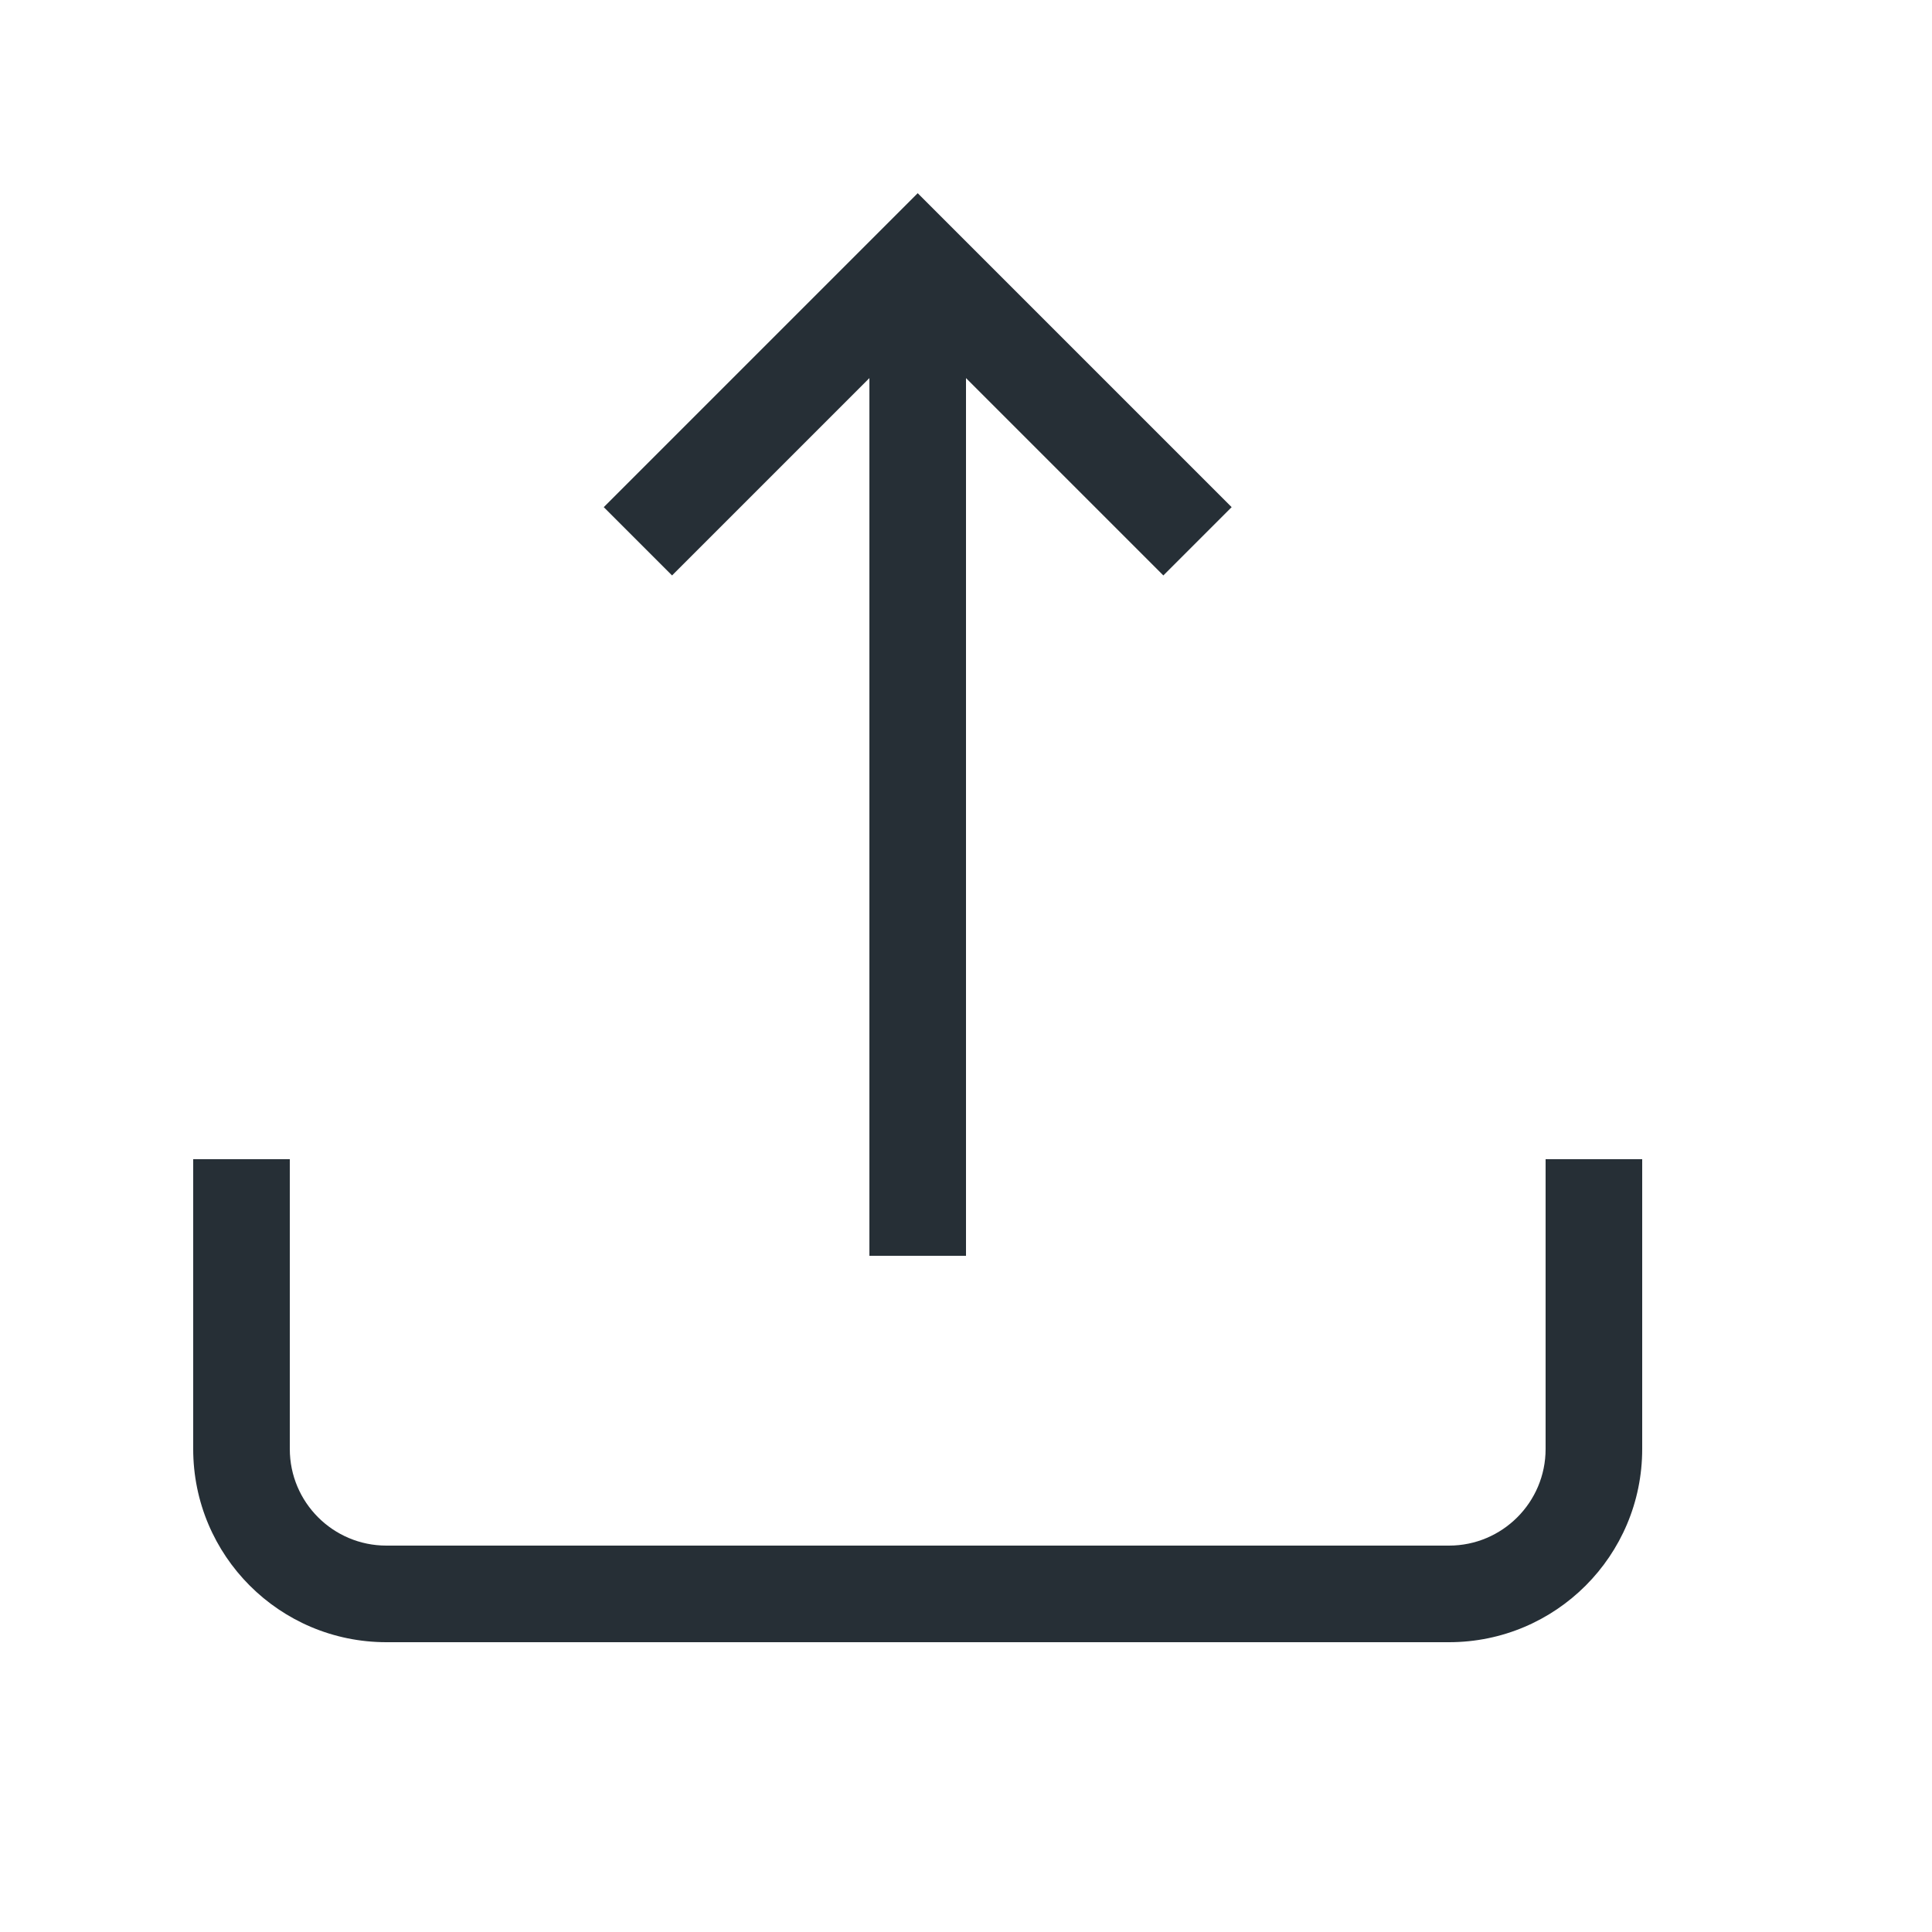 <?xml version="1.0" encoding="UTF-8"?>
<svg width="20px" height="20px" viewBox="0 0 20 20" version="1.1" xmlns="http://www.w3.org/2000/svg" xmlns:xlink="http://www.w3.org/1999/xlink">
    <!-- Generator: Sketch 52.6 (67491) - http://www.bohemiancoding.com/sketch -->
    <title>icon-upload-20@1x</title>
    <desc>Created with Sketch.</desc>
    <g id="Icon" stroke="none" stroke-width="1" fill="none" fill-rule="evenodd">
        <g id="Index" transform="translate(-880, -320)" fill="#262F36">
            <path d="M890,323.914 L890,333 L889,333 L889,323.914 L886.957,325.957 L886.25,325.25 L889.5,322 L892.75,325.25 L892.043,325.957 L890,323.914 Z M883,332 L883,335 C883,335.552 883.448,336 884,336 L895,336 C895.552,336 896,335.552 896,335 L896,332 L897,332 L897,335 C897,336.105 896.105,337 895,337 L884,337 C882.895,337 882,336.105 882,335 L882,332 L883,332 Z" id="shape"></path>
        </g>
    </g>
</svg>